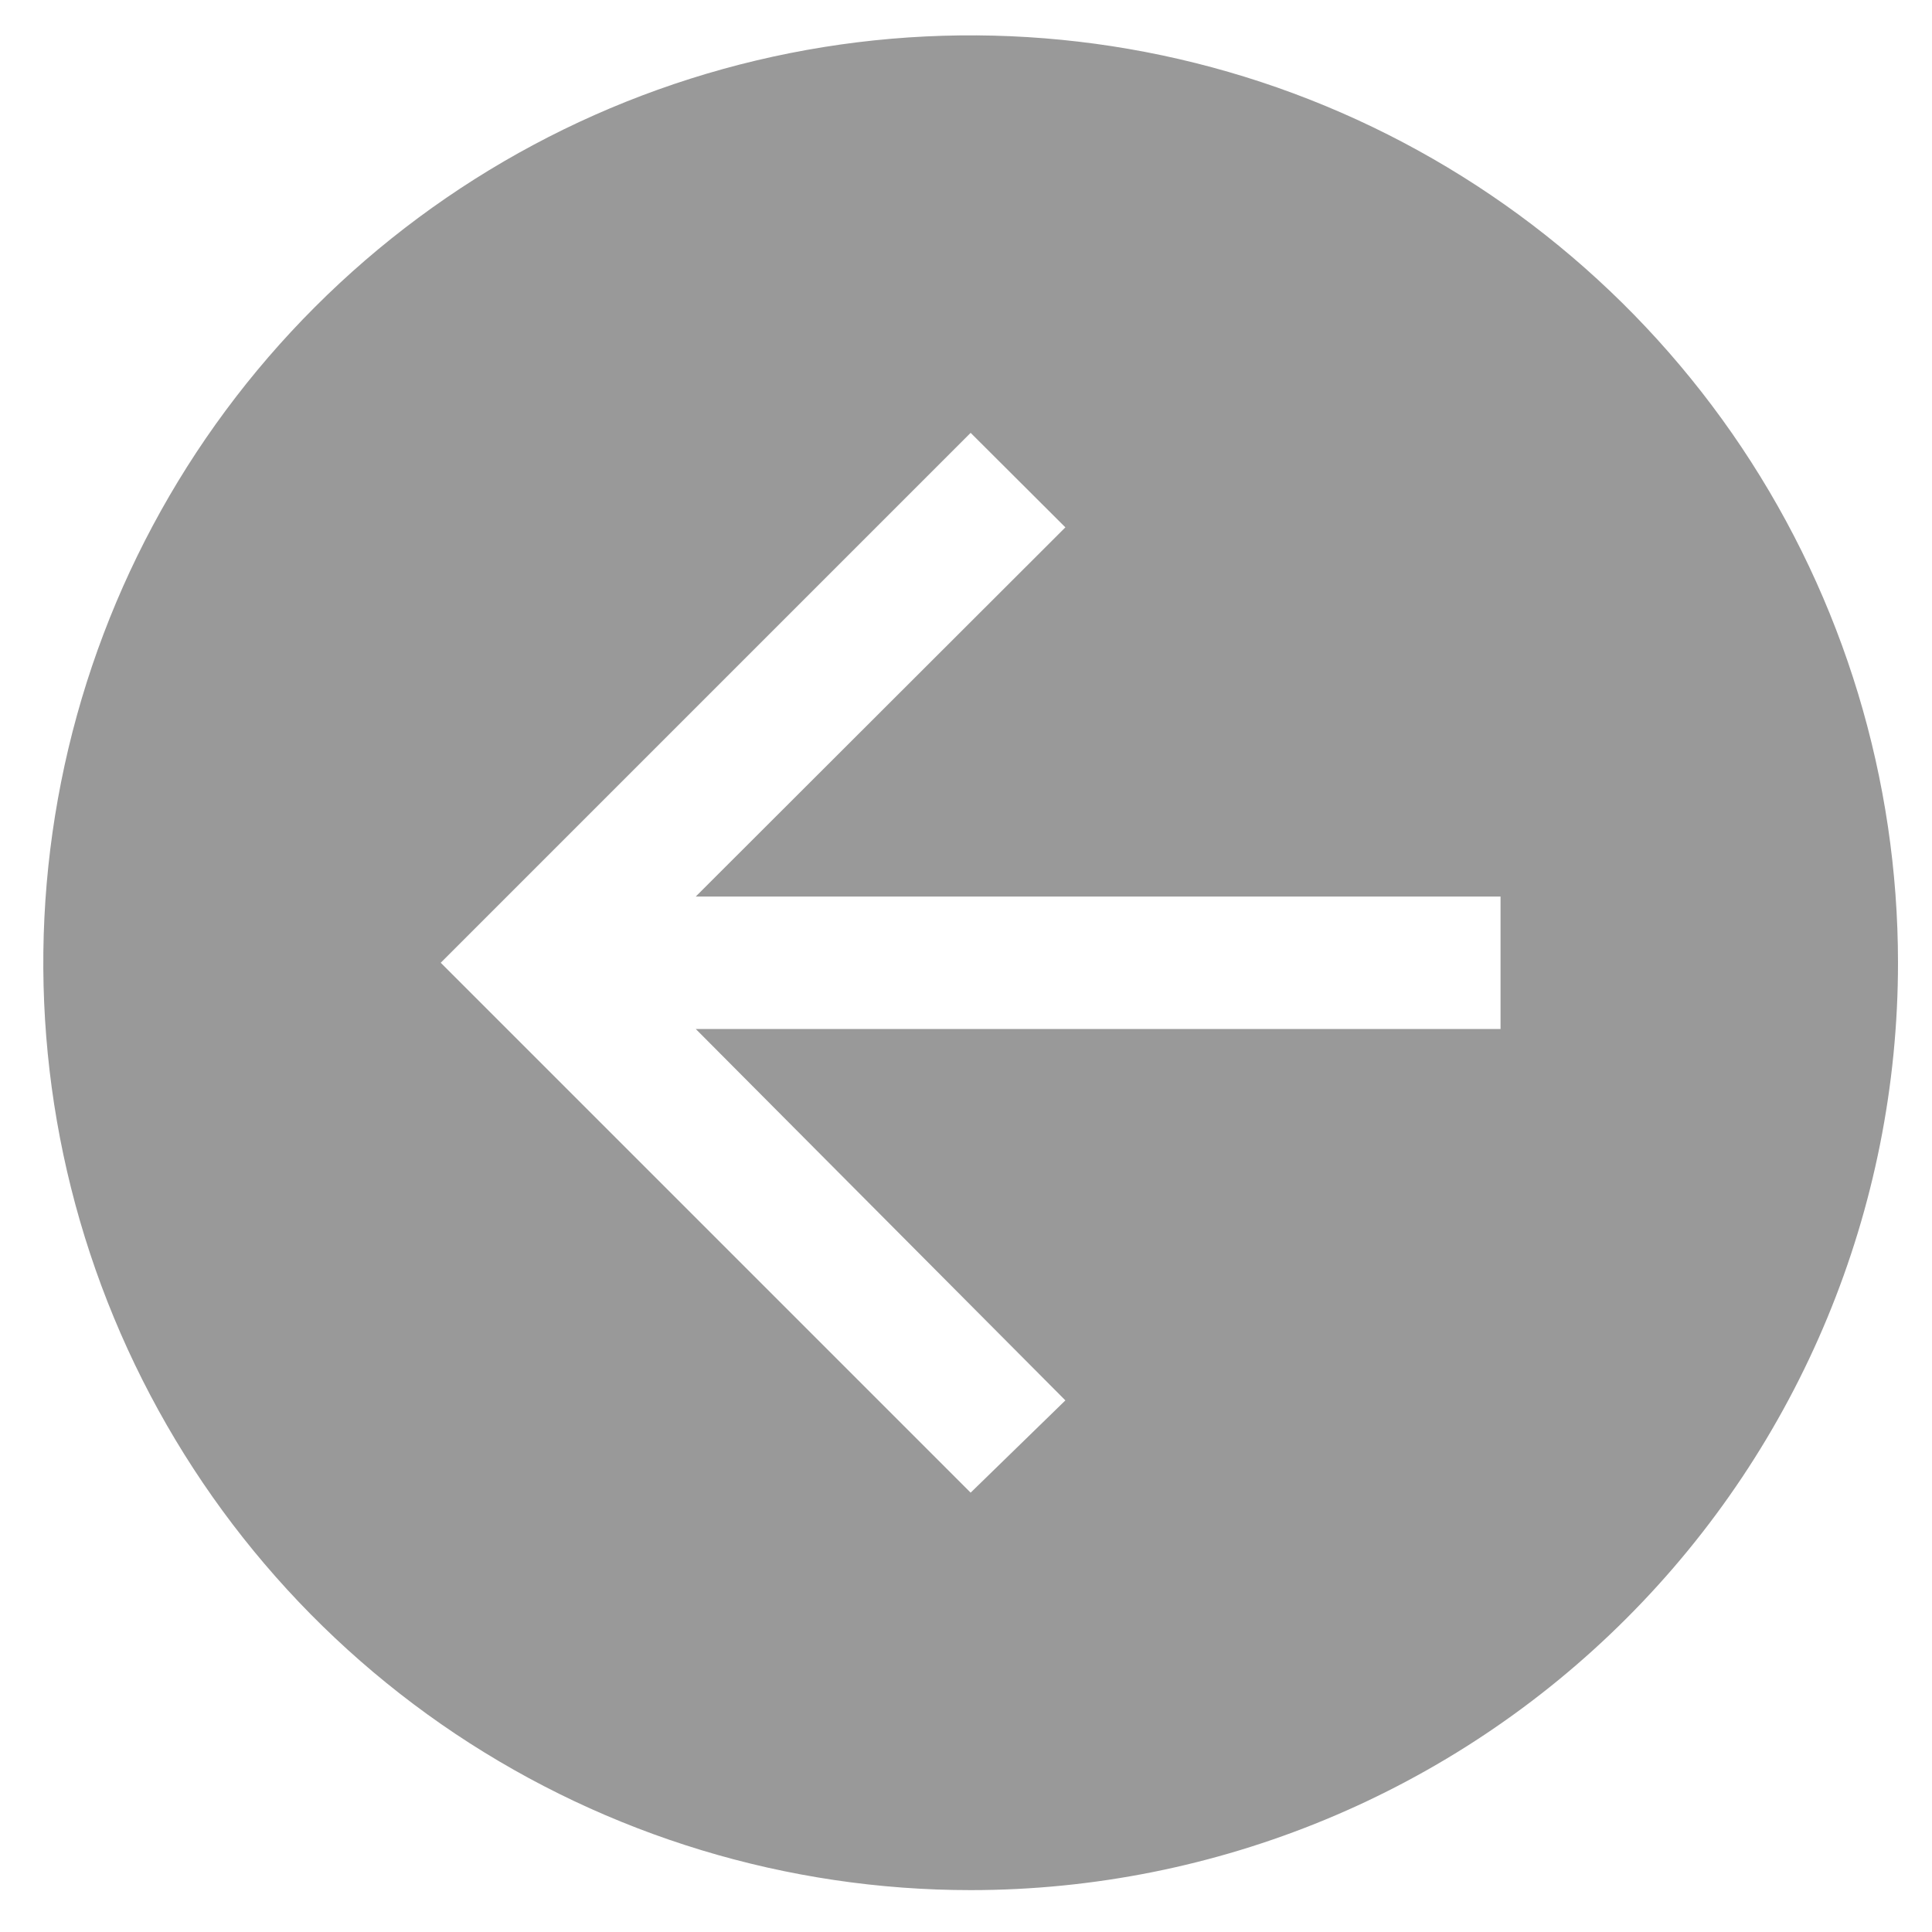 <svg width="25" height="25" viewBox="0 0 25 25" fill="none" xmlns="http://www.w3.org/2000/svg">
<path d="M24.56 12.458C24.56 10.085 23.856 7.764 22.538 5.791C21.219 3.818 19.345 2.28 17.152 1.371C14.96 0.463 12.547 0.225 10.219 0.688C7.891 1.151 5.753 2.294 4.075 3.973C2.397 5.651 1.254 7.789 0.791 10.117C0.328 12.445 0.565 14.857 1.474 17.05C2.382 19.243 3.92 21.117 5.893 22.436C7.867 23.754 10.187 24.458 12.56 24.458C15.743 24.458 18.795 23.194 21.045 20.943C23.296 18.693 24.56 15.64 24.56 12.458ZM19.417 13.315L9.003 13.315L13.786 18.121L12.56 19.315L5.703 12.458L12.56 5.601L13.786 6.824L9.003 11.601L19.417 11.601L19.417 13.315Z" fill="#999999"/>
</svg>
